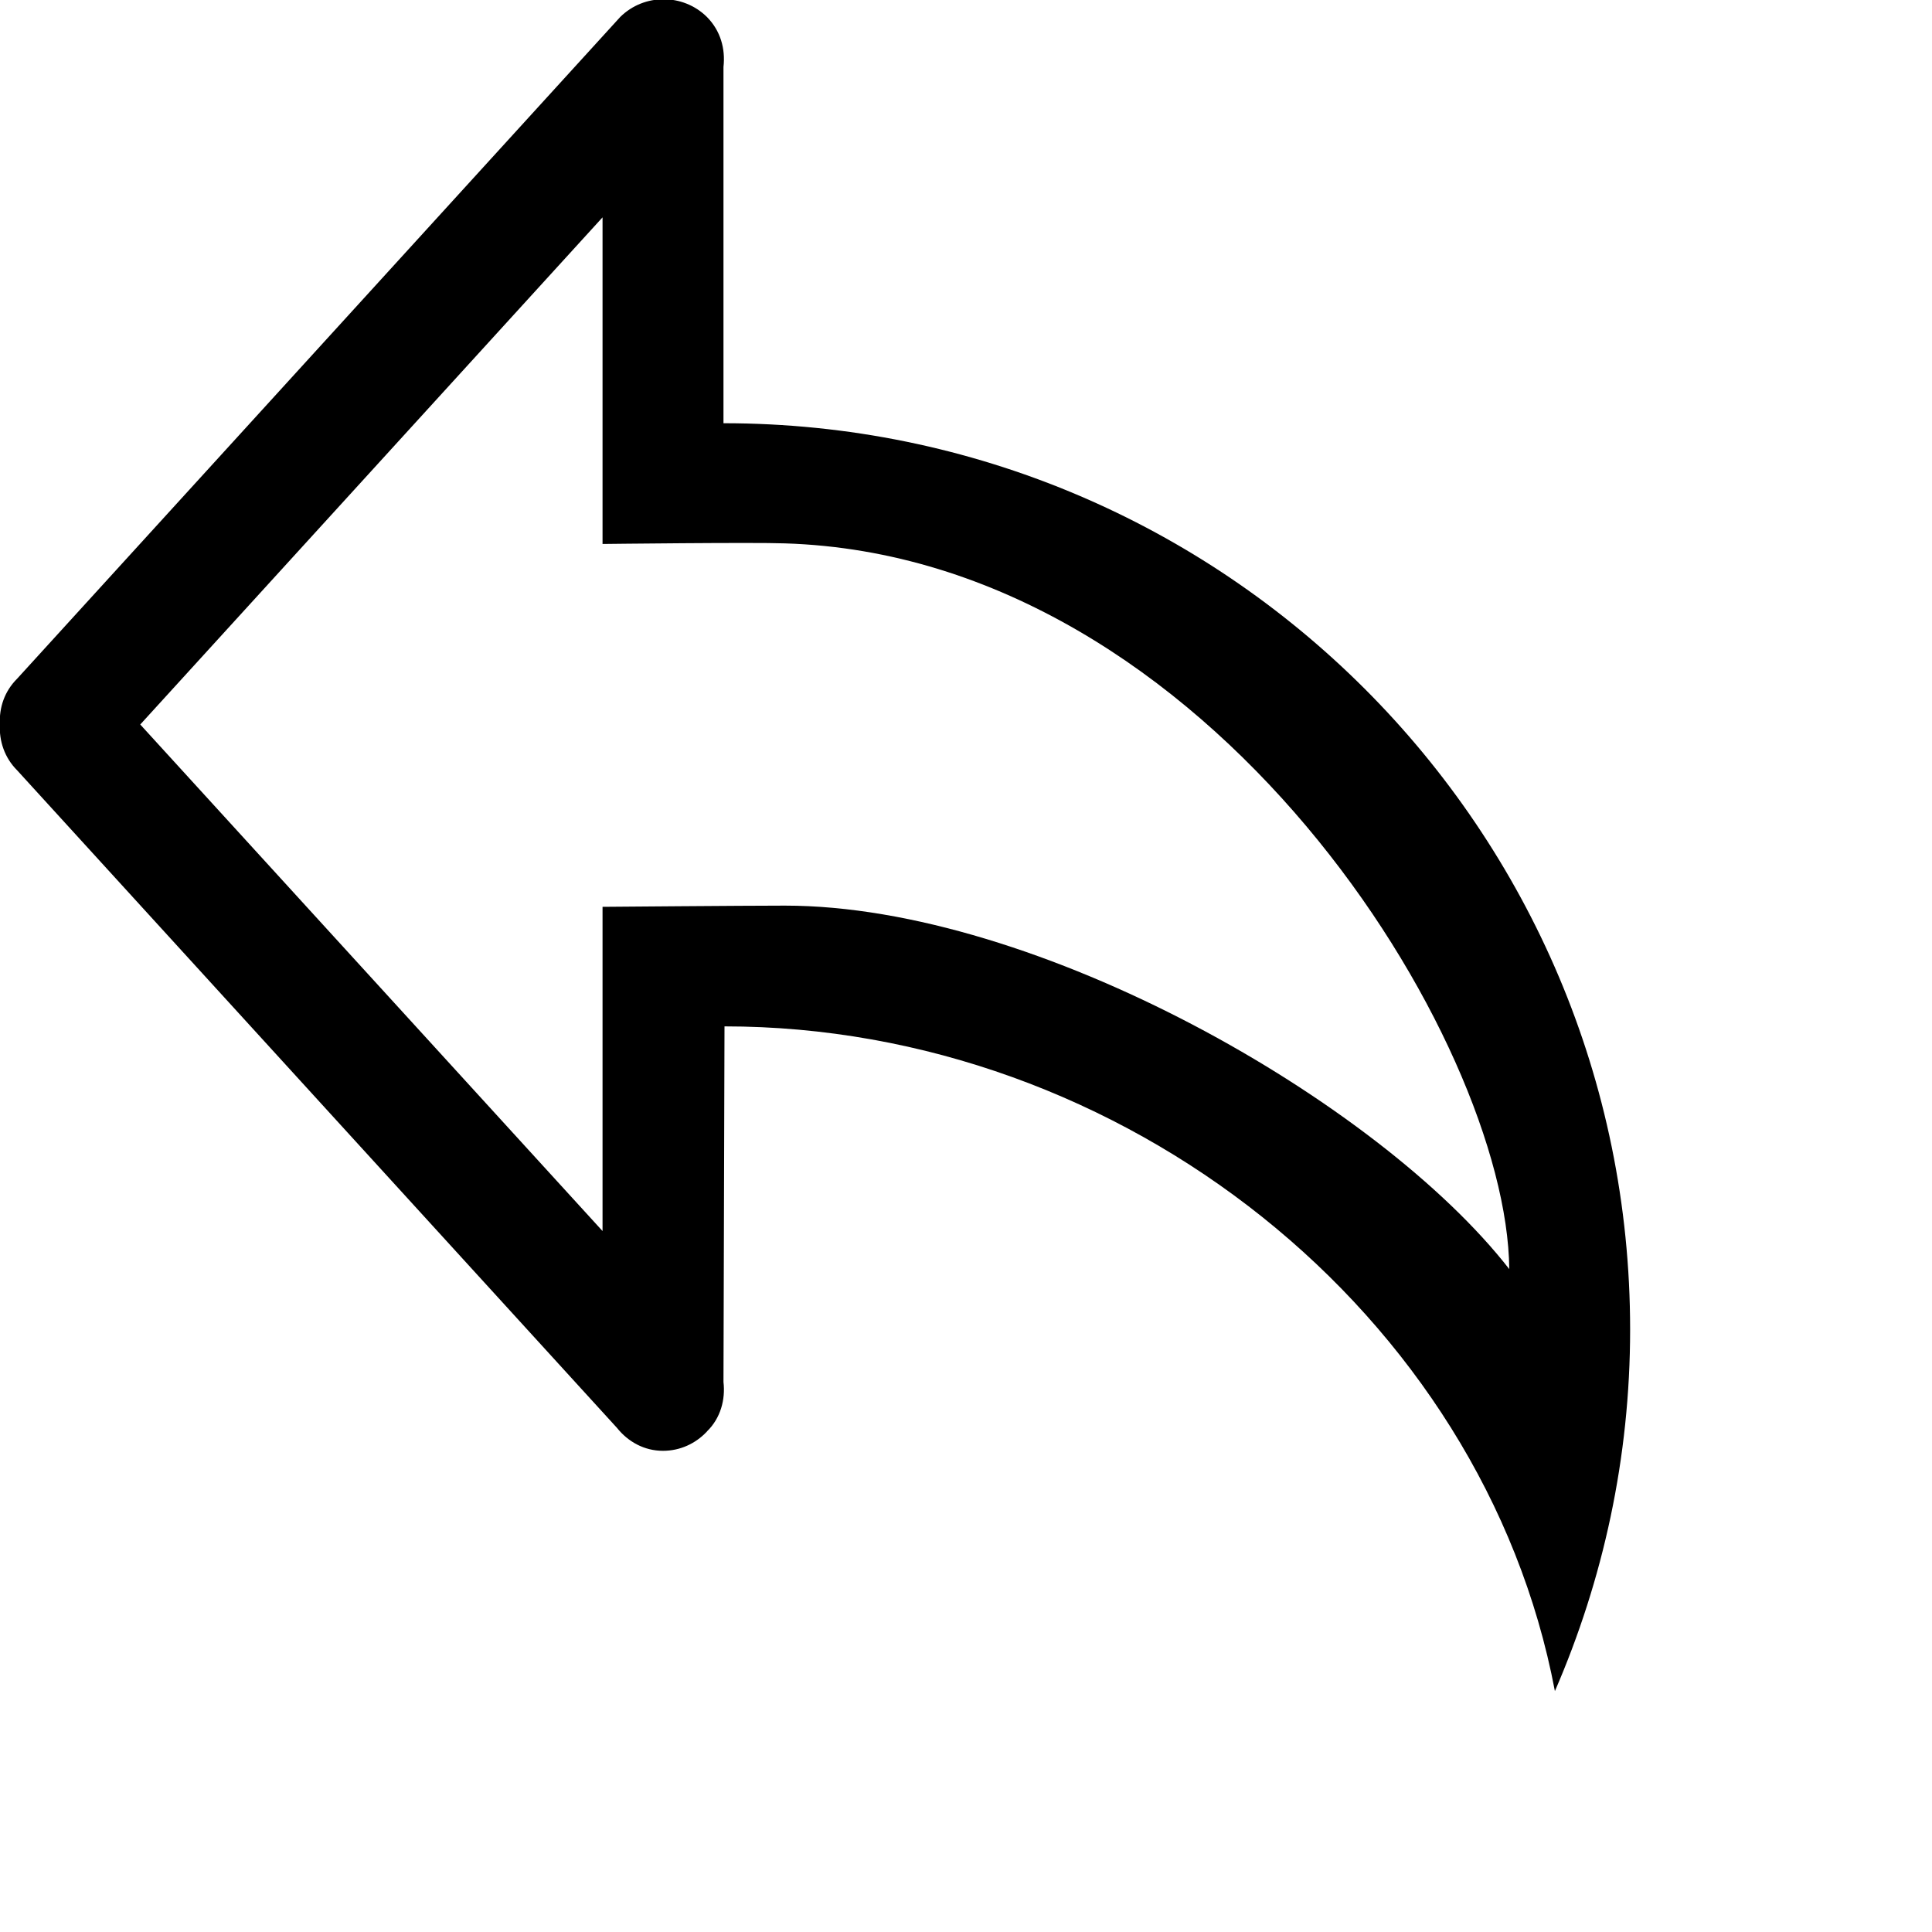 <svg xmlns="http://www.w3.org/2000/svg" xmlns:xlink="http://www.w3.org/1999/xlink"
     xmlns:sketch="http://www.bohemiancoding.com/sketch/ns" width="32" height="32" viewBox="0 0 32 32" version="1.1">

    <title>reply</title>

    <g id="Page-1" stroke="none" stroke-width="1" fill="none" fill-rule="evenodd" sketch:type="MSPage">
        <g id="Icon-Set" sketch:type="MSLayerGroup" transform="translate(-100, -1193)" fill="#000000">
            <path d="M113,1208 C112.346,1208 109.98,1208.02 109.98,1208.02 L109.98,1213.39 L102.323,1205 L109.98,1196.6 L109.98,1202.01 C109.98,1202.01 112.48,1201.98 113,1202 C120.062,1202.22 124.966,1210.26 124.998,1214.02 C122.84,1211.25 117.17,1208 113,1208 L113,1208 Z M111.983,1200.01 L111.983,1194.11 C112.017,1193.81 111.936,1193.51 111.708,1193.28 C111.312,1192.89 110.67,1192.89 110.274,1193.28 L100.285,1204.24 C100.074,1204.45 99.984,1204.72 99.998,1205 C99.984,1205.27 100.074,1205.55 100.285,1205.76 L110.219,1216.65 C110.403,1216.88 110.67,1217.03 110.981,1217.03 C111.265,1217.03 111.518,1216.91 111.7,1216.72 C111.702,1216.72 111.706,1216.72 111.708,1216.71 C111.936,1216.49 112.017,1216.18 111.983,1215.89 C111.983,1215.89 112,1210.34 112,1210 C118.6,1210 124.569,1214.75 125.754,1221.01 C126.552,1219.17 127,1217.15 127,1215.02 C127,1206.73 120.276,1200.01 111.983,1200.01 L111.983,1200.01 Z"
                  id="reply" sketch:type="MSShapeGroup">

            </path>
        </g>
    </g>
</svg>
